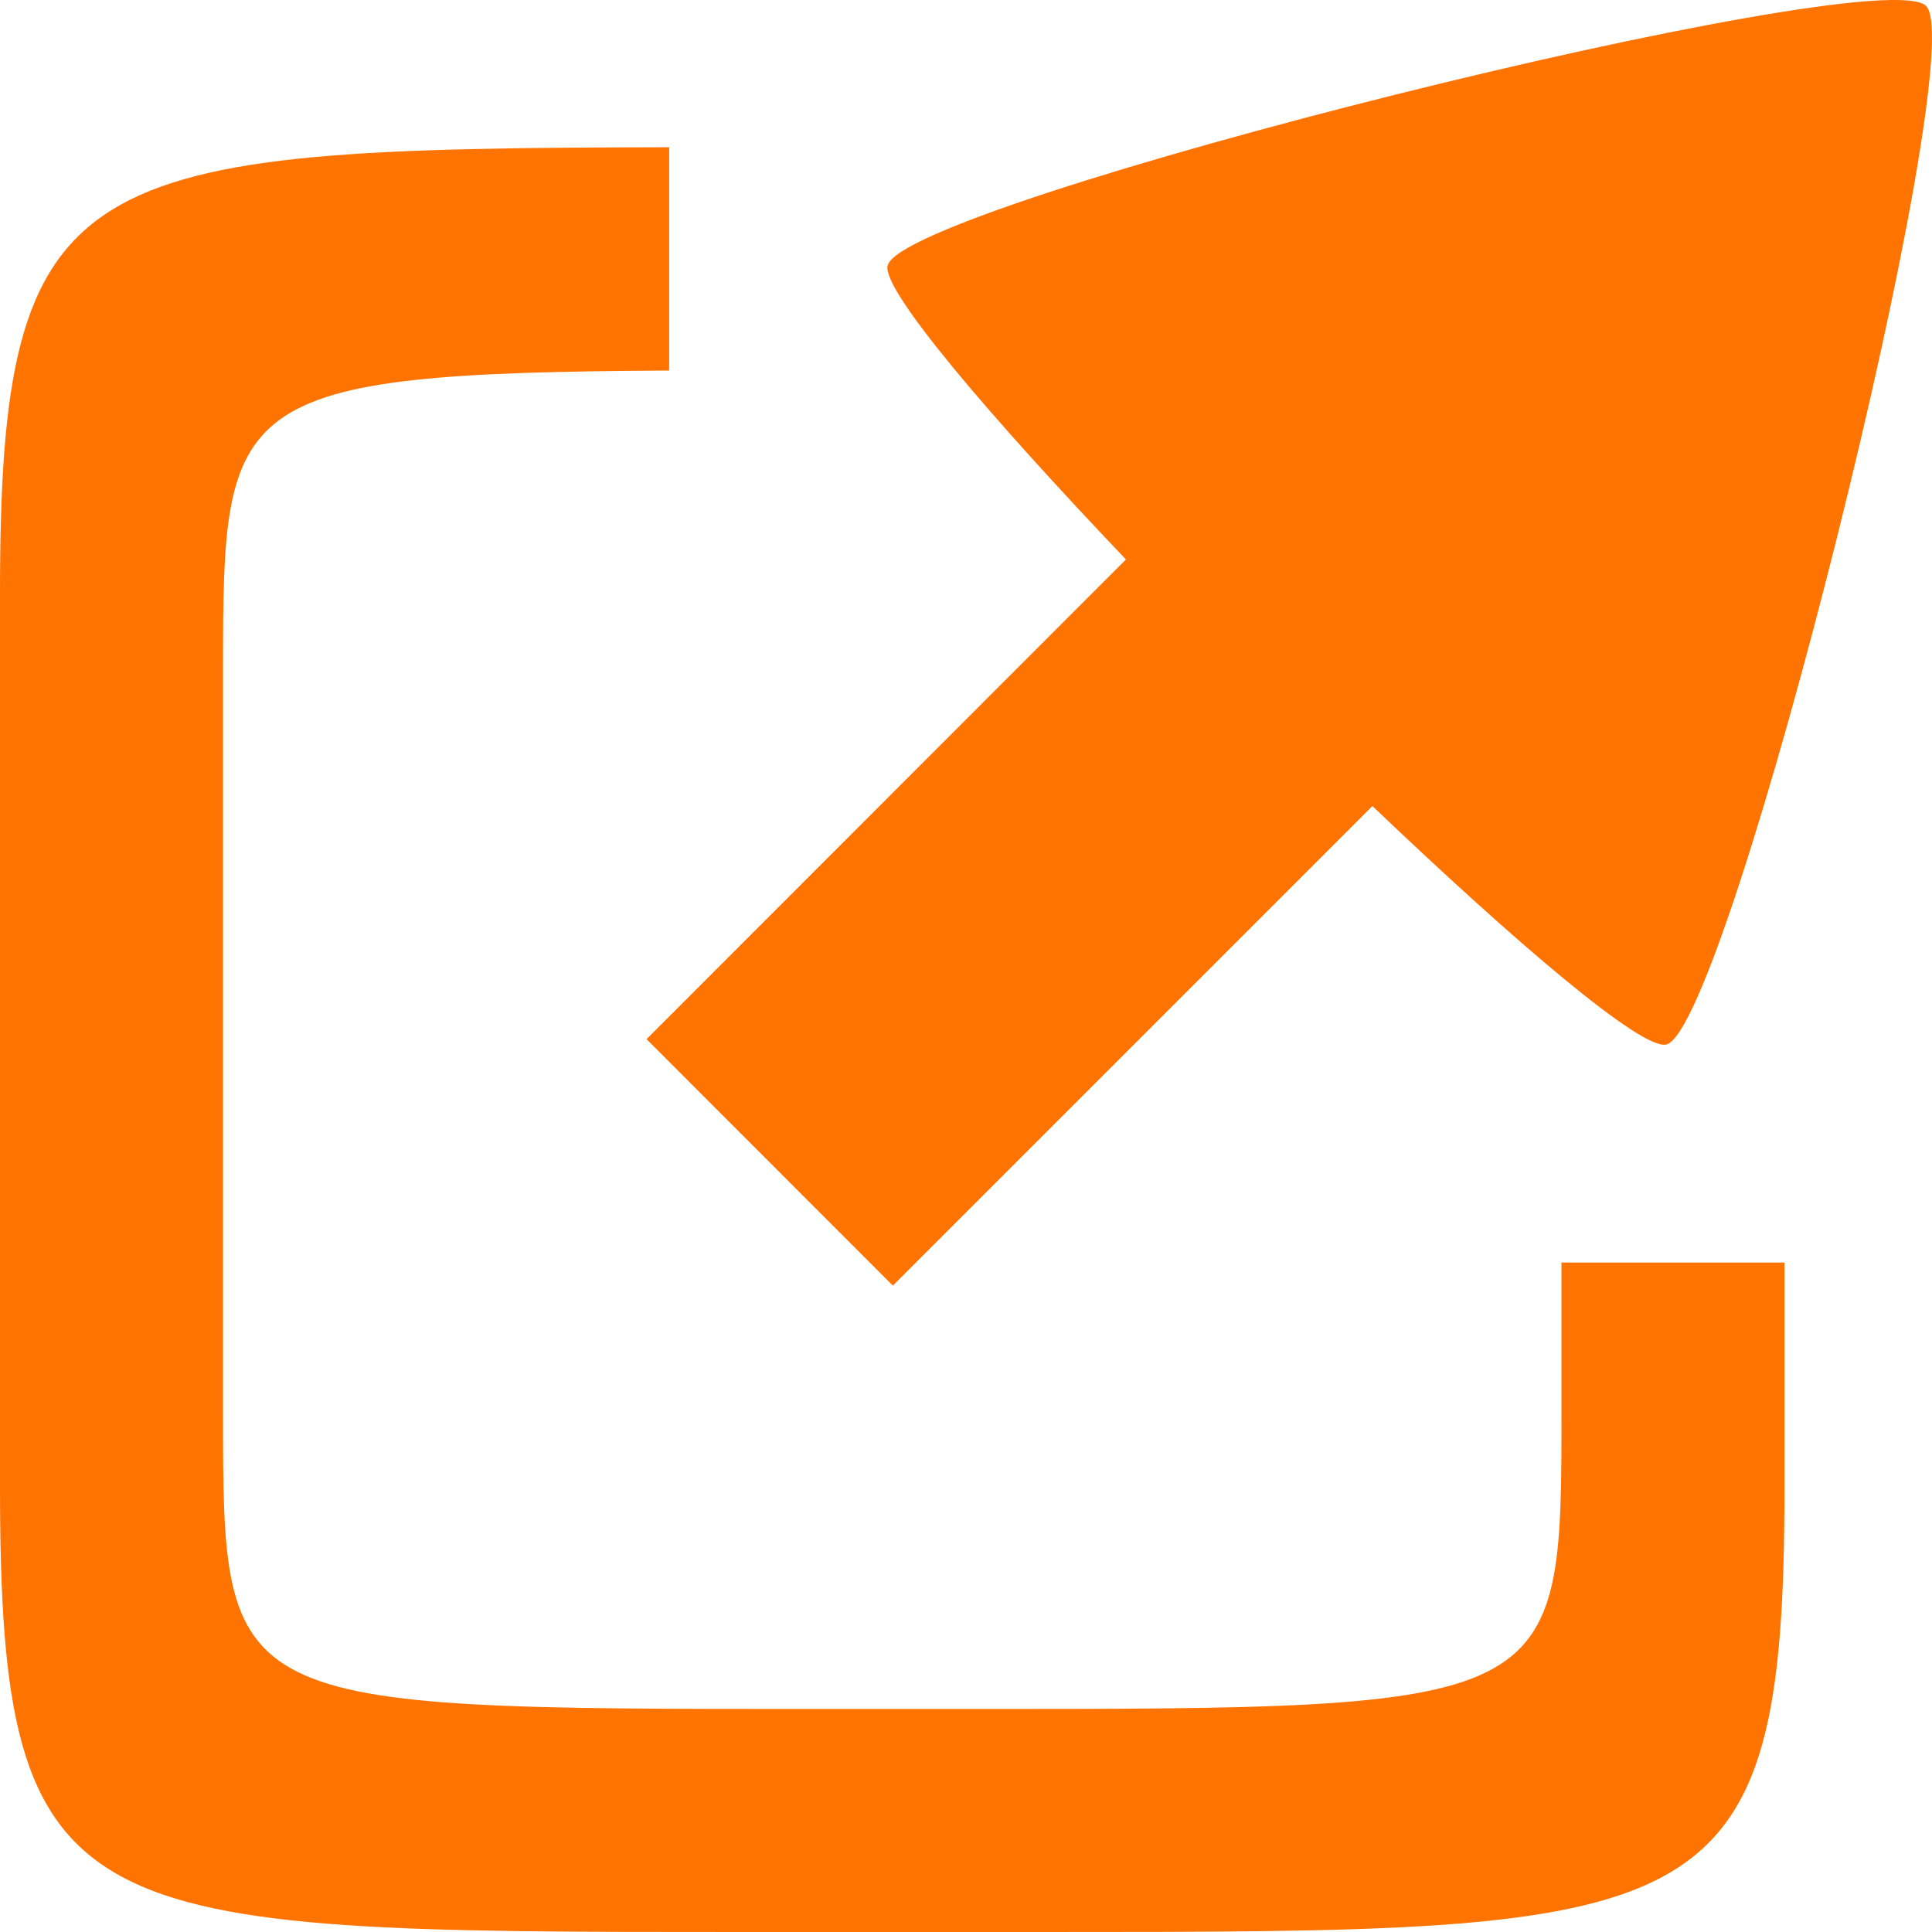 <?xml version="1.0" encoding="UTF-8"?>
<svg width="14px" height="14px" viewBox="0 0 14 14" version="1.1" xmlns="http://www.w3.org/2000/svg" xmlns:xlink="http://www.w3.org/1999/xlink">
    <!-- Generator: Sketch Beta 42 (36679) - http://www.bohemiancoding.com/sketch -->
    <title>Group</title>
    <desc>Created with Sketch Beta.</desc>
    <defs></defs>
    <g id="Store-detail-lime-****" stroke="none" stroke-width="1" fill="none" fill-rule="evenodd">
        <g id="XX-Snapweb-snap-detail-purchase-login-1440" transform="translate(-435, -497)">
            <g id="login-form" transform="translate(228, 324)">
                <g id="new-user" transform="translate(0, 171)">
                    <g id="Group" transform="translate(206, 1)">
                        <path d="M0,0 L16,0 L16,16 L0,16 L0,0 Z" id="Combined-Shape"></path>
                        <path d="M10.945,6.841 L7.47,10.316 L5.685,8.53 L9.159,5.054 C8.166,4.012 7.388,3.099 7.432,2.924 L7.433,2.923 C7.544,2.472 14.619,0.703 14.957,1.043 C15.296,1.381 13.527,8.456 13.075,8.569 C12.899,8.613 11.987,7.835 10.945,6.841 Z M5.849,2.067 L5.849,2.068 L5.849,3.685 C2.651,3.703 2.616,3.887 2.616,5.838 L2.616,11.229 C2.616,13.384 2.616,13.384 6.926,13.384 L8.004,13.384 C12.315,13.384 12.315,13.384 12.315,11.228 L12.315,10.149 L13.931,10.149 L13.931,11.766 C13.931,15 13.391,15 8.542,15 L6.388,15 C1.538,15 1,15 1,11.766 L1,5.298 C1,2.198 1.538,2.074 5.849,2.067 Z" id="Combined-Shape" fill="#FF7301"></path>
                    </g>
                </g>
            </g>
        </g>
    </g>
</svg>
